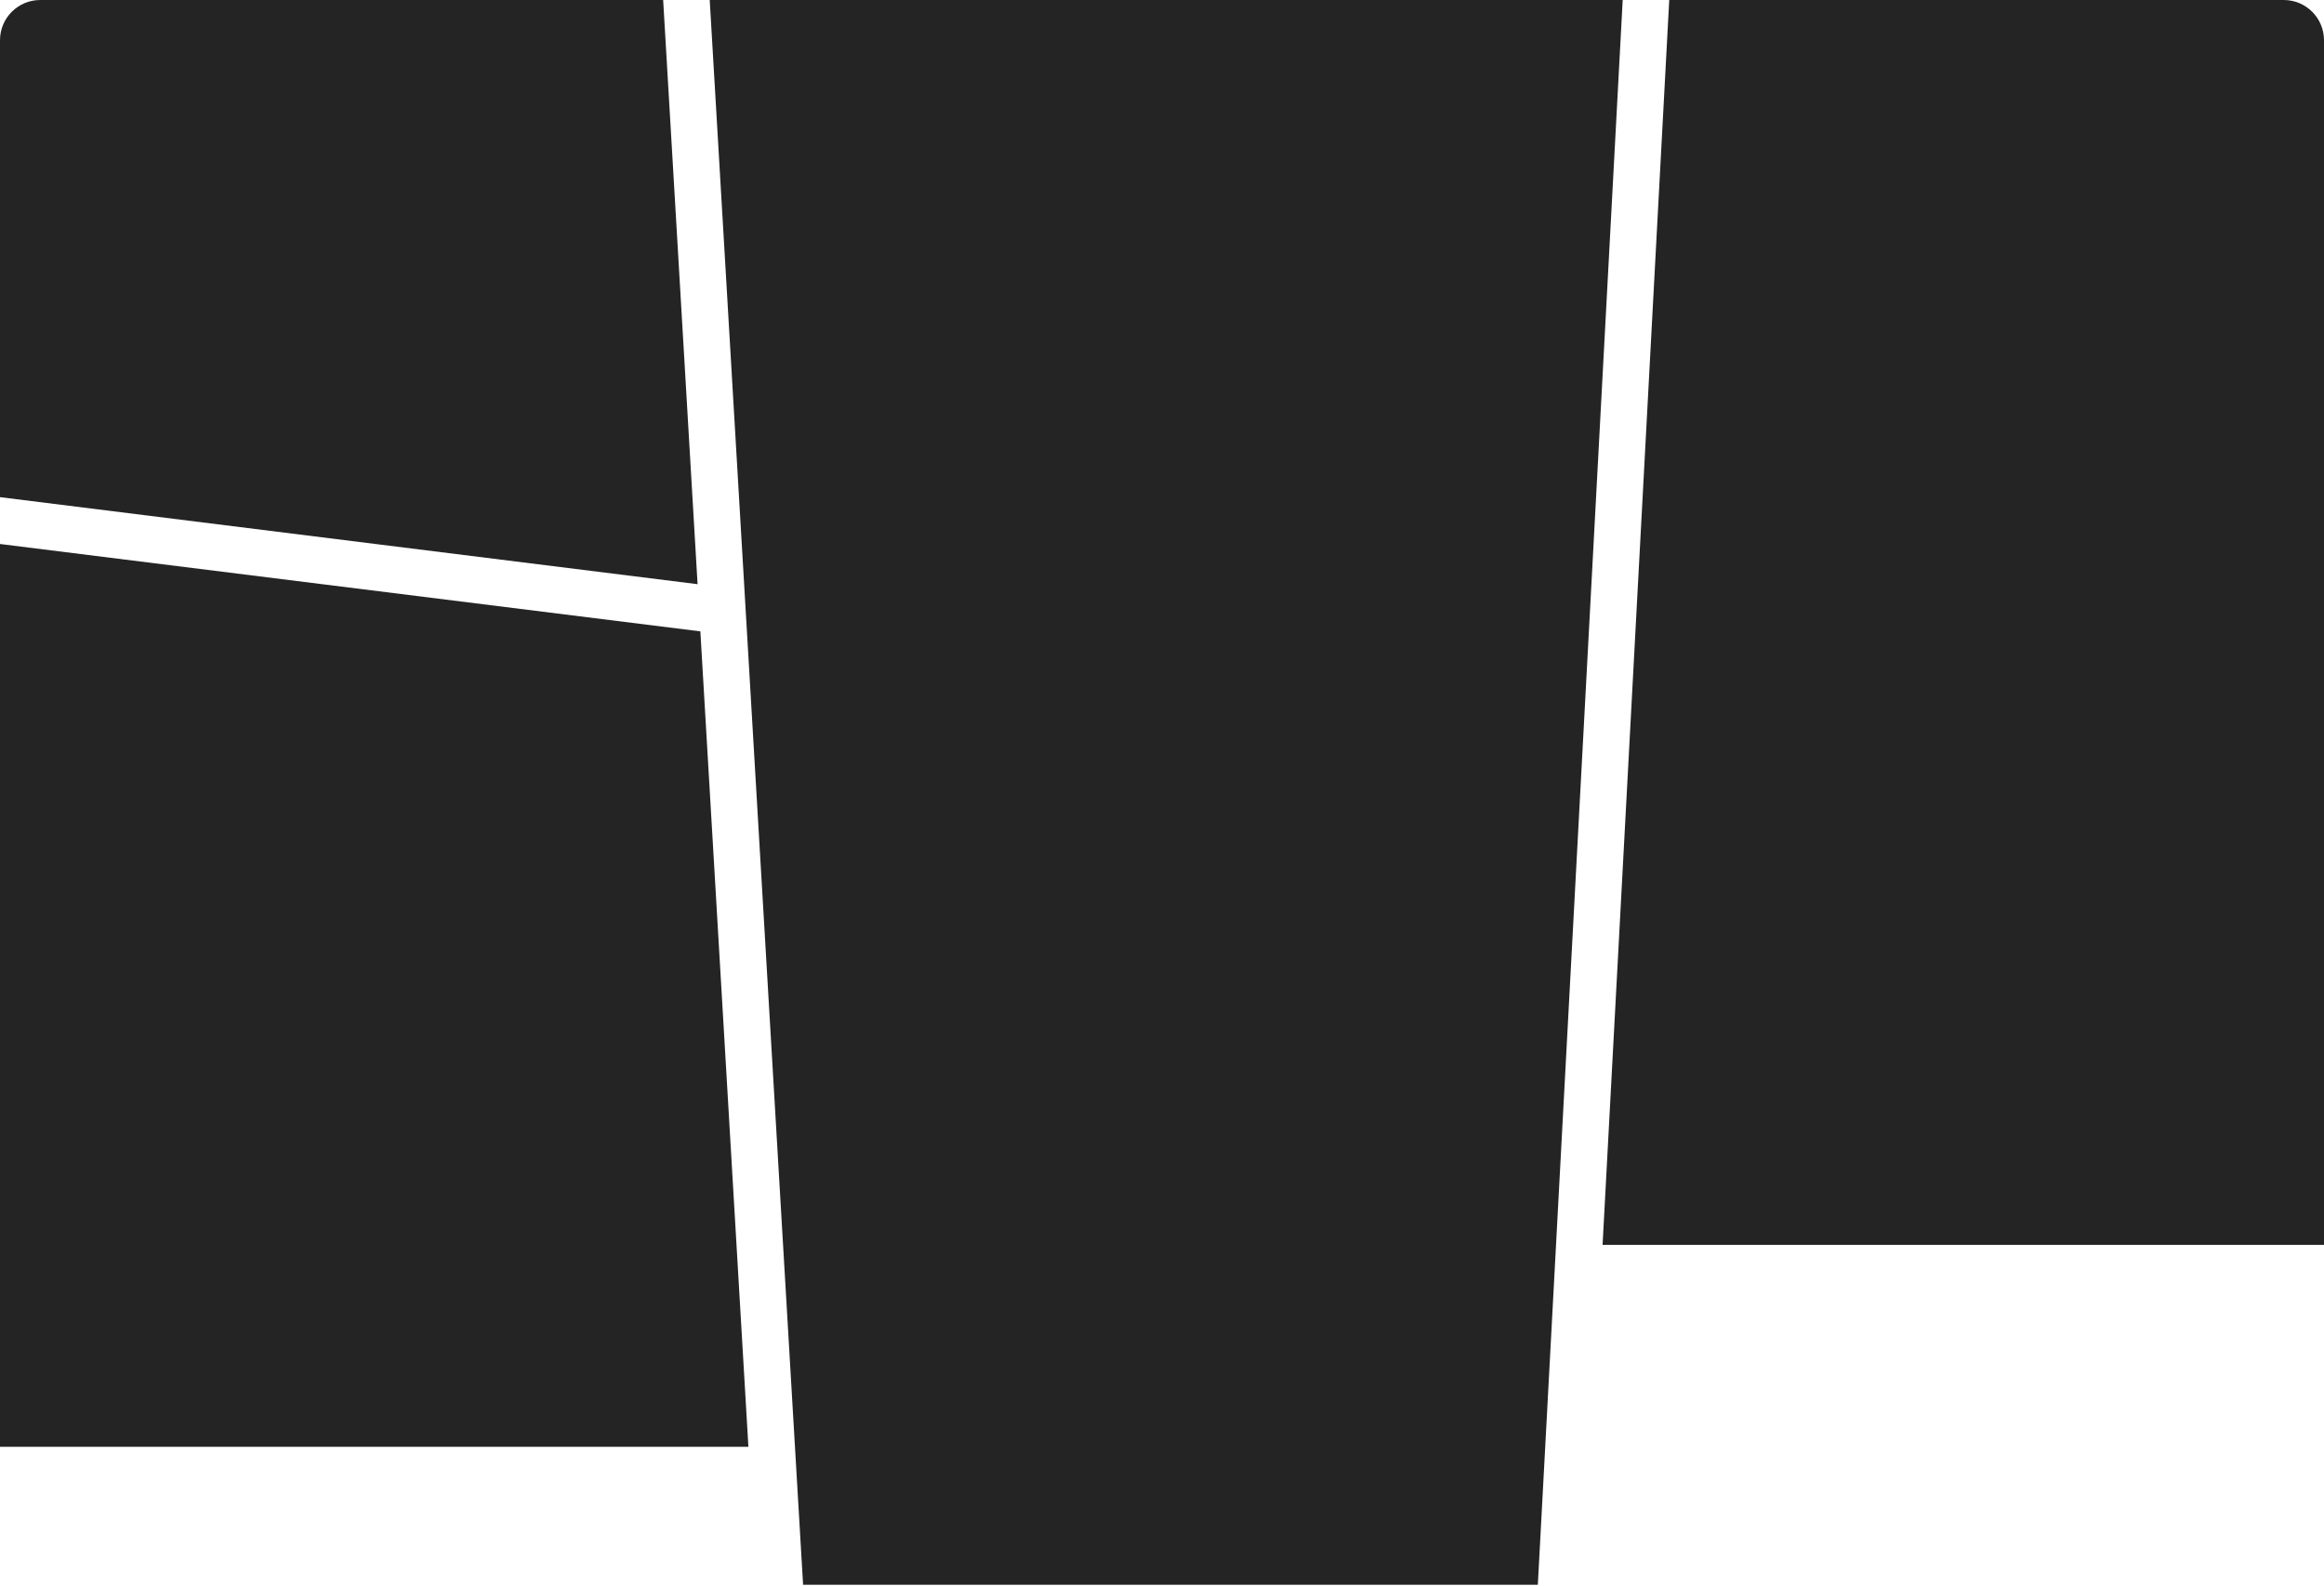 <svg width="1386" height="946" viewBox="0 0 1386 946" fill="none" xmlns="http://www.w3.org/2000/svg">
<path d="M917.137 945.079H478.951L423.265 0H967.752L917.137 945.079ZM417.682 376.514L446.335 862.785H0V324.408L417.682 376.514ZM1362 0C1375.25 1.9521e-05 1386 10.745 1386 24V742.376H955.753L995.512 0H1362ZM416.023 348.372L0 296.474V24C1.43818e-05 10.745 10.745 0 24 0H395.496L416.023 348.372Z" fill="#242424"/>
</svg>
